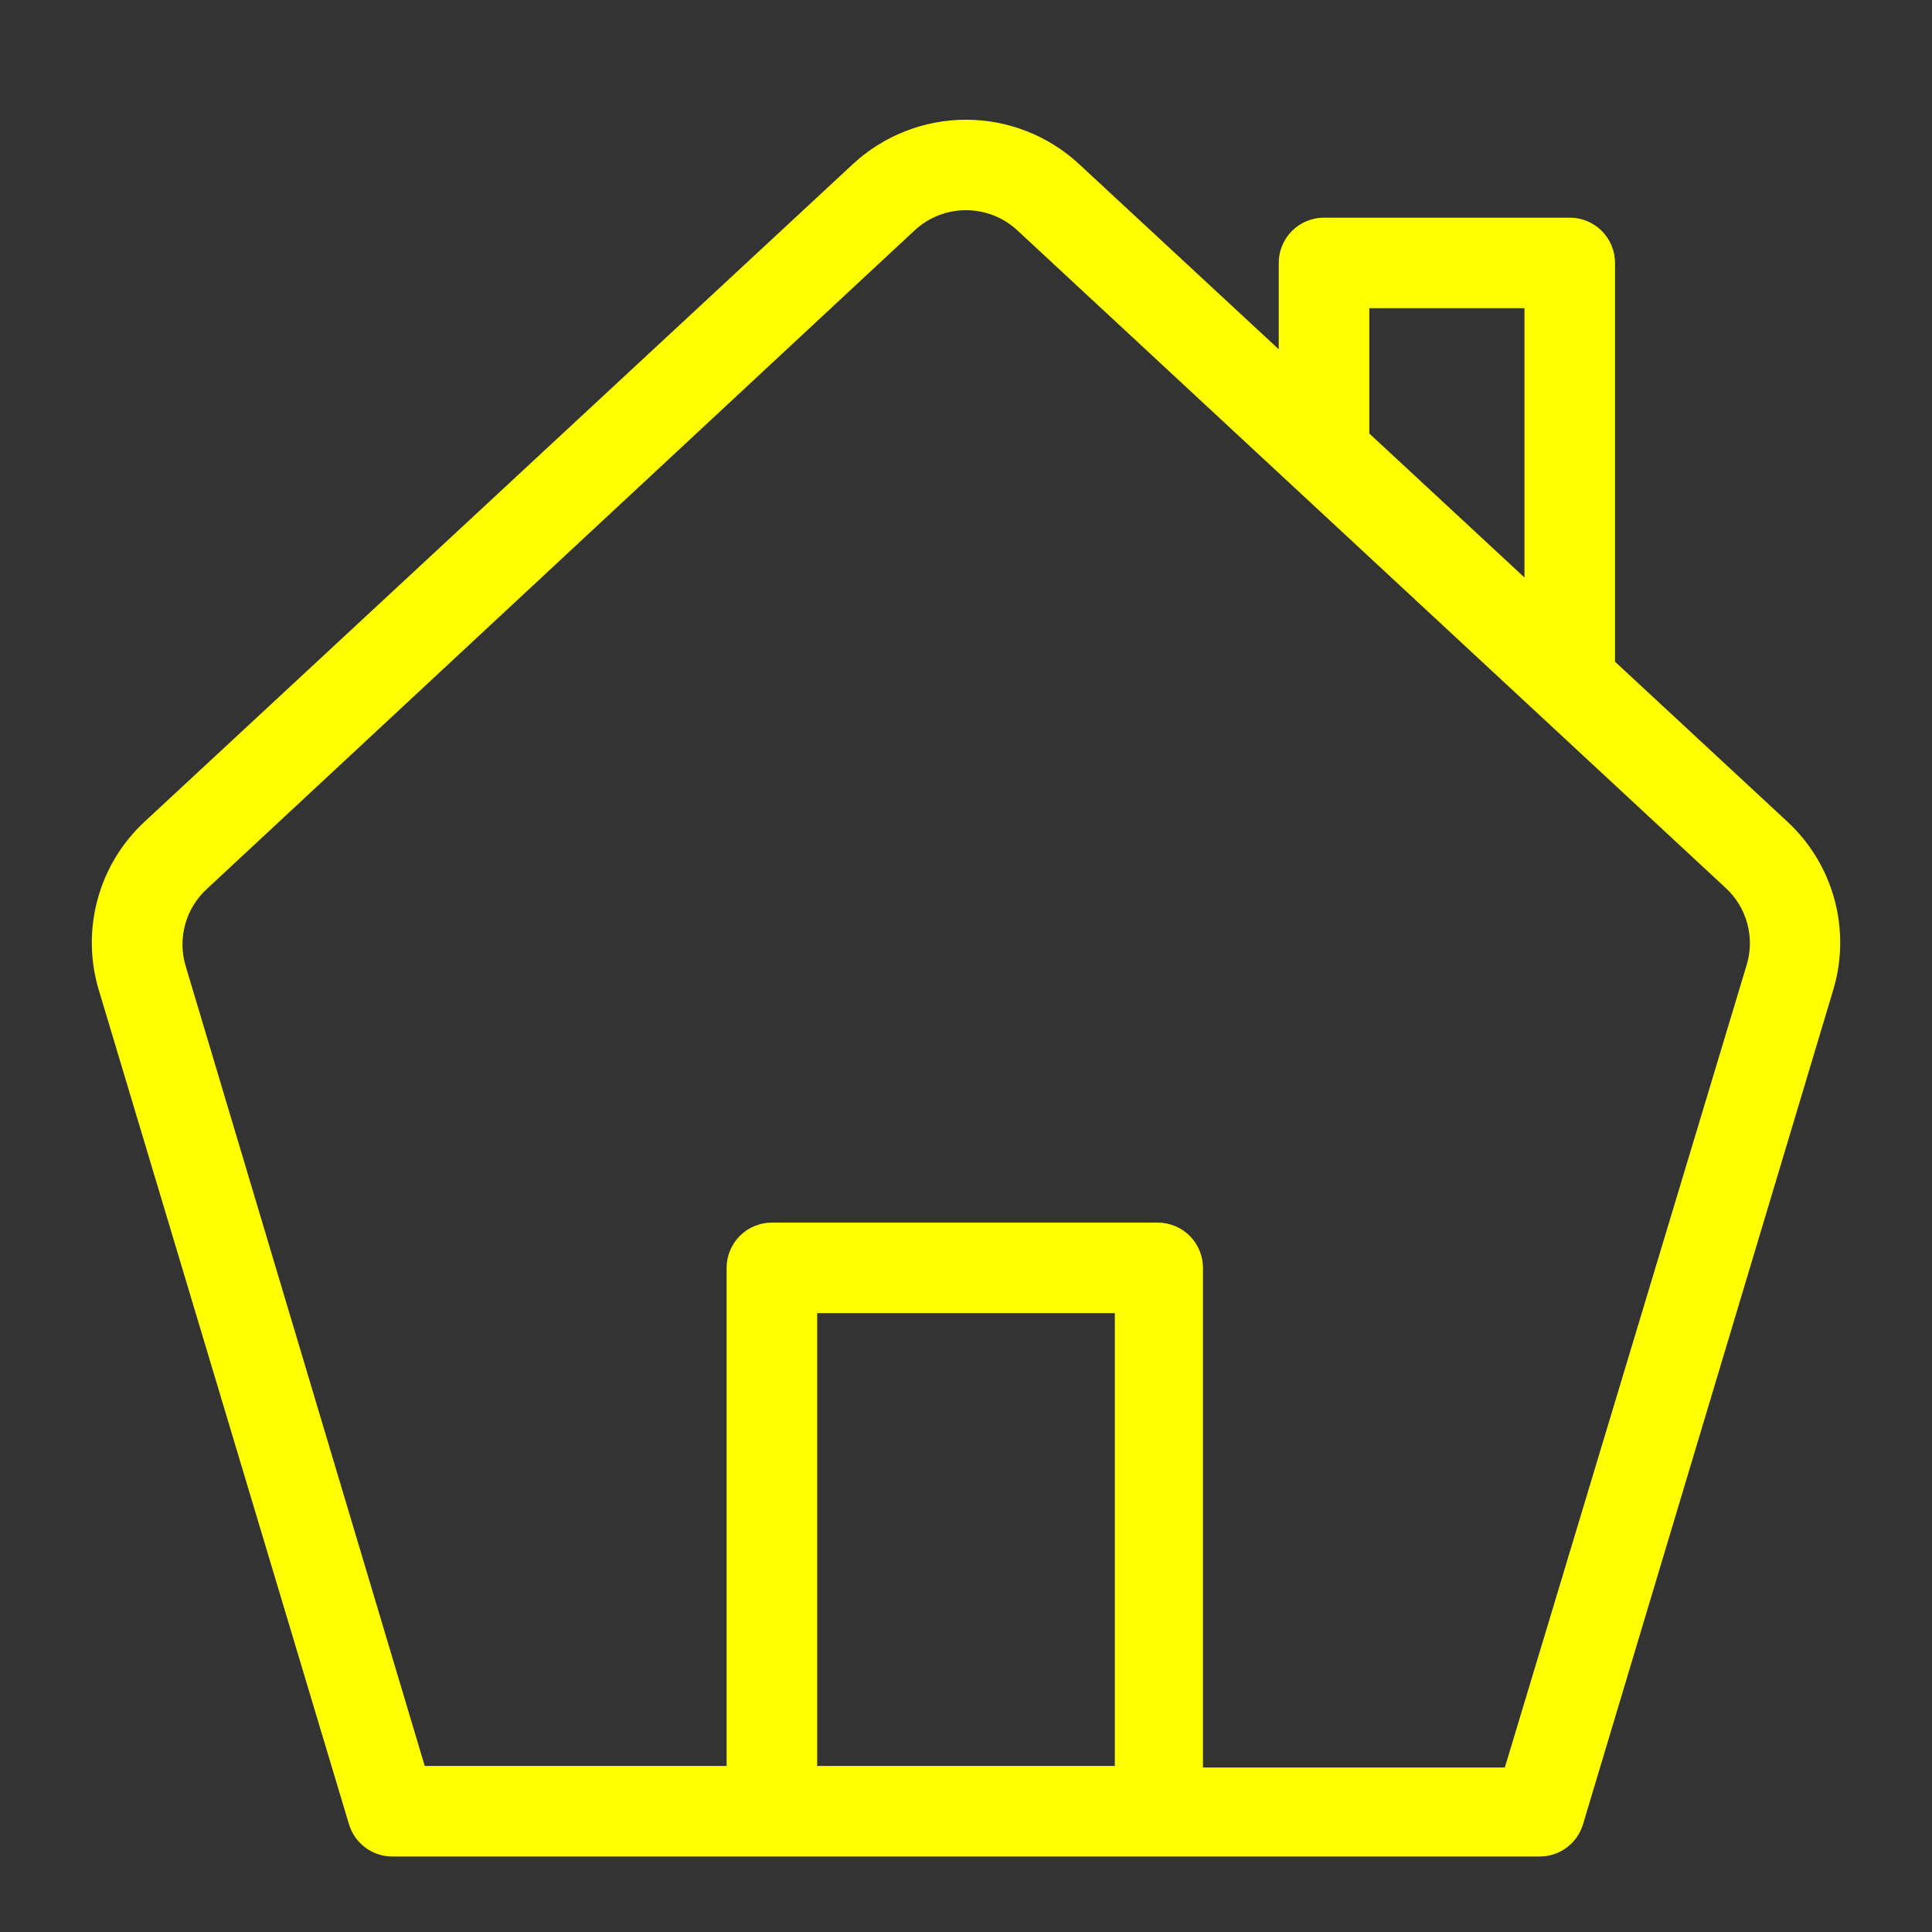 <?xml version="1.0" encoding="UTF-8" standalone="no"?> <svg width="64" height="64" viewBox="0 0 64 64" fill="none" xmlns="http://www.w3.org/2000/svg">
<rect x="0" y="0" width="64" height="64" fill="#333333" stroke="none"/>
<path fill="yellow" d="M59.2 27.21L53.5 21.92V8.71C53.5 8.312 53.342 7.931 53.061 7.649C52.779 7.368 52.398 7.21 52 7.21H43.86C43.462 7.21 43.081 7.368 42.799 7.649C42.518 7.931 42.36 8.312 42.36 8.71V11.57L35.74 5.43C34.722 4.489 33.386 3.966 32 3.966C30.614 3.966 29.278 4.489 28.26 5.43L4.8 27.21C4.044 27.907 3.5 28.803 3.232 29.796C2.963 30.788 2.979 31.837 3.28 32.82L11.56 60.43C11.653 60.74 11.843 61.011 12.102 61.204C12.362 61.397 12.677 61.501 13 61.5H51C51.323 61.501 51.638 61.397 51.898 61.204C52.157 61.011 52.347 60.74 52.44 60.43L60.72 32.82C61.021 31.837 61.038 30.788 60.769 29.796C60.5 28.803 59.956 27.907 59.2 27.21V27.21ZM45.36 10.21H50.5V19.13L45.36 14.36V10.21ZM27.07 58.5V43.5H36.93V58.5H27.07ZM57.85 32L49.85 58.55H39.85V42C39.85 41.602 39.692 41.221 39.411 40.939C39.129 40.658 38.748 40.5 38.35 40.5H25.57C25.172 40.5 24.791 40.658 24.509 40.939C24.228 41.221 24.07 41.602 24.07 42V58.5H14.07L6.15 32C6.015 31.552 6.01 31.075 6.134 30.624C6.257 30.173 6.506 29.766 6.85 29.45L30.3 7.63C30.762 7.201 31.369 6.963 32 6.963C32.63 6.963 33.238 7.201 33.7 7.63L57.15 29.4C57.504 29.721 57.758 30.136 57.882 30.597C58.006 31.058 57.995 31.545 57.85 32V32Z" />
</svg>
